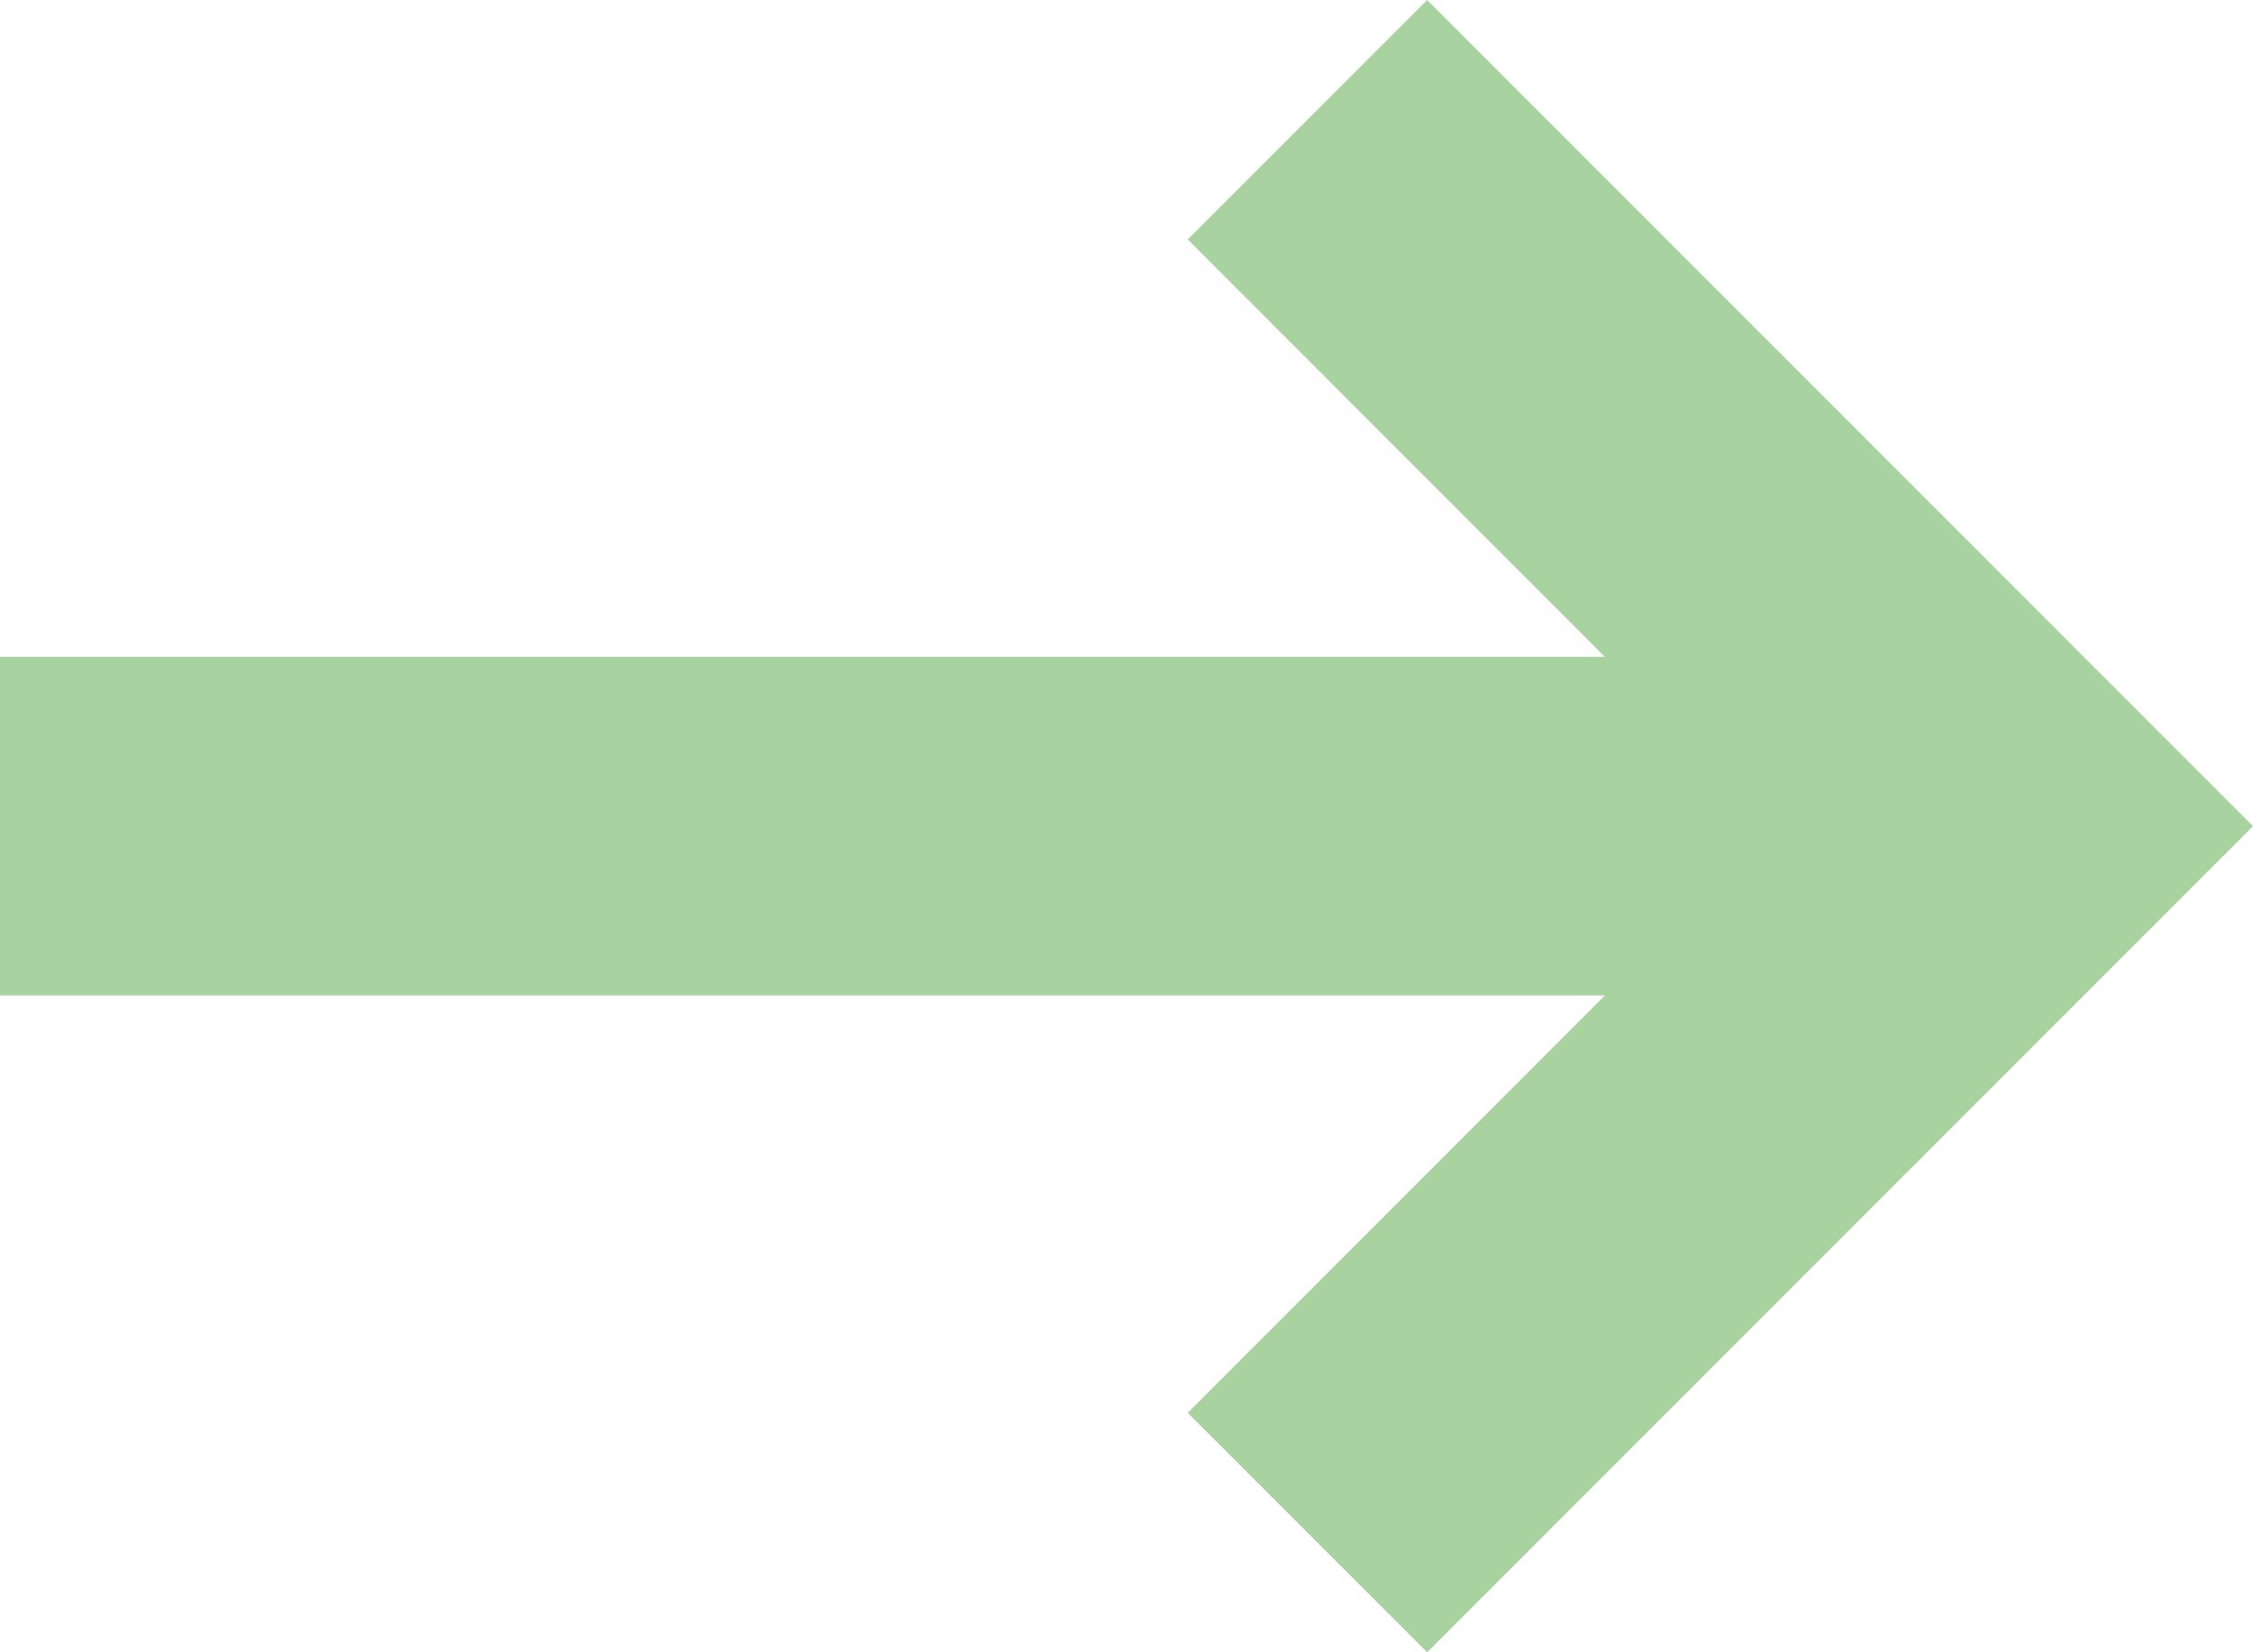 <svg width="45" height="33" viewBox="0 0 45 33" fill="none" xmlns="http://www.w3.org/2000/svg">
<path d="M32.055 19.882H0V13.118H32.055L23.724 4.783L28.505 0L45 16.5L28.505 33L23.724 28.217L32.055 19.882Z" fill="#A8D29F"/>
</svg>
